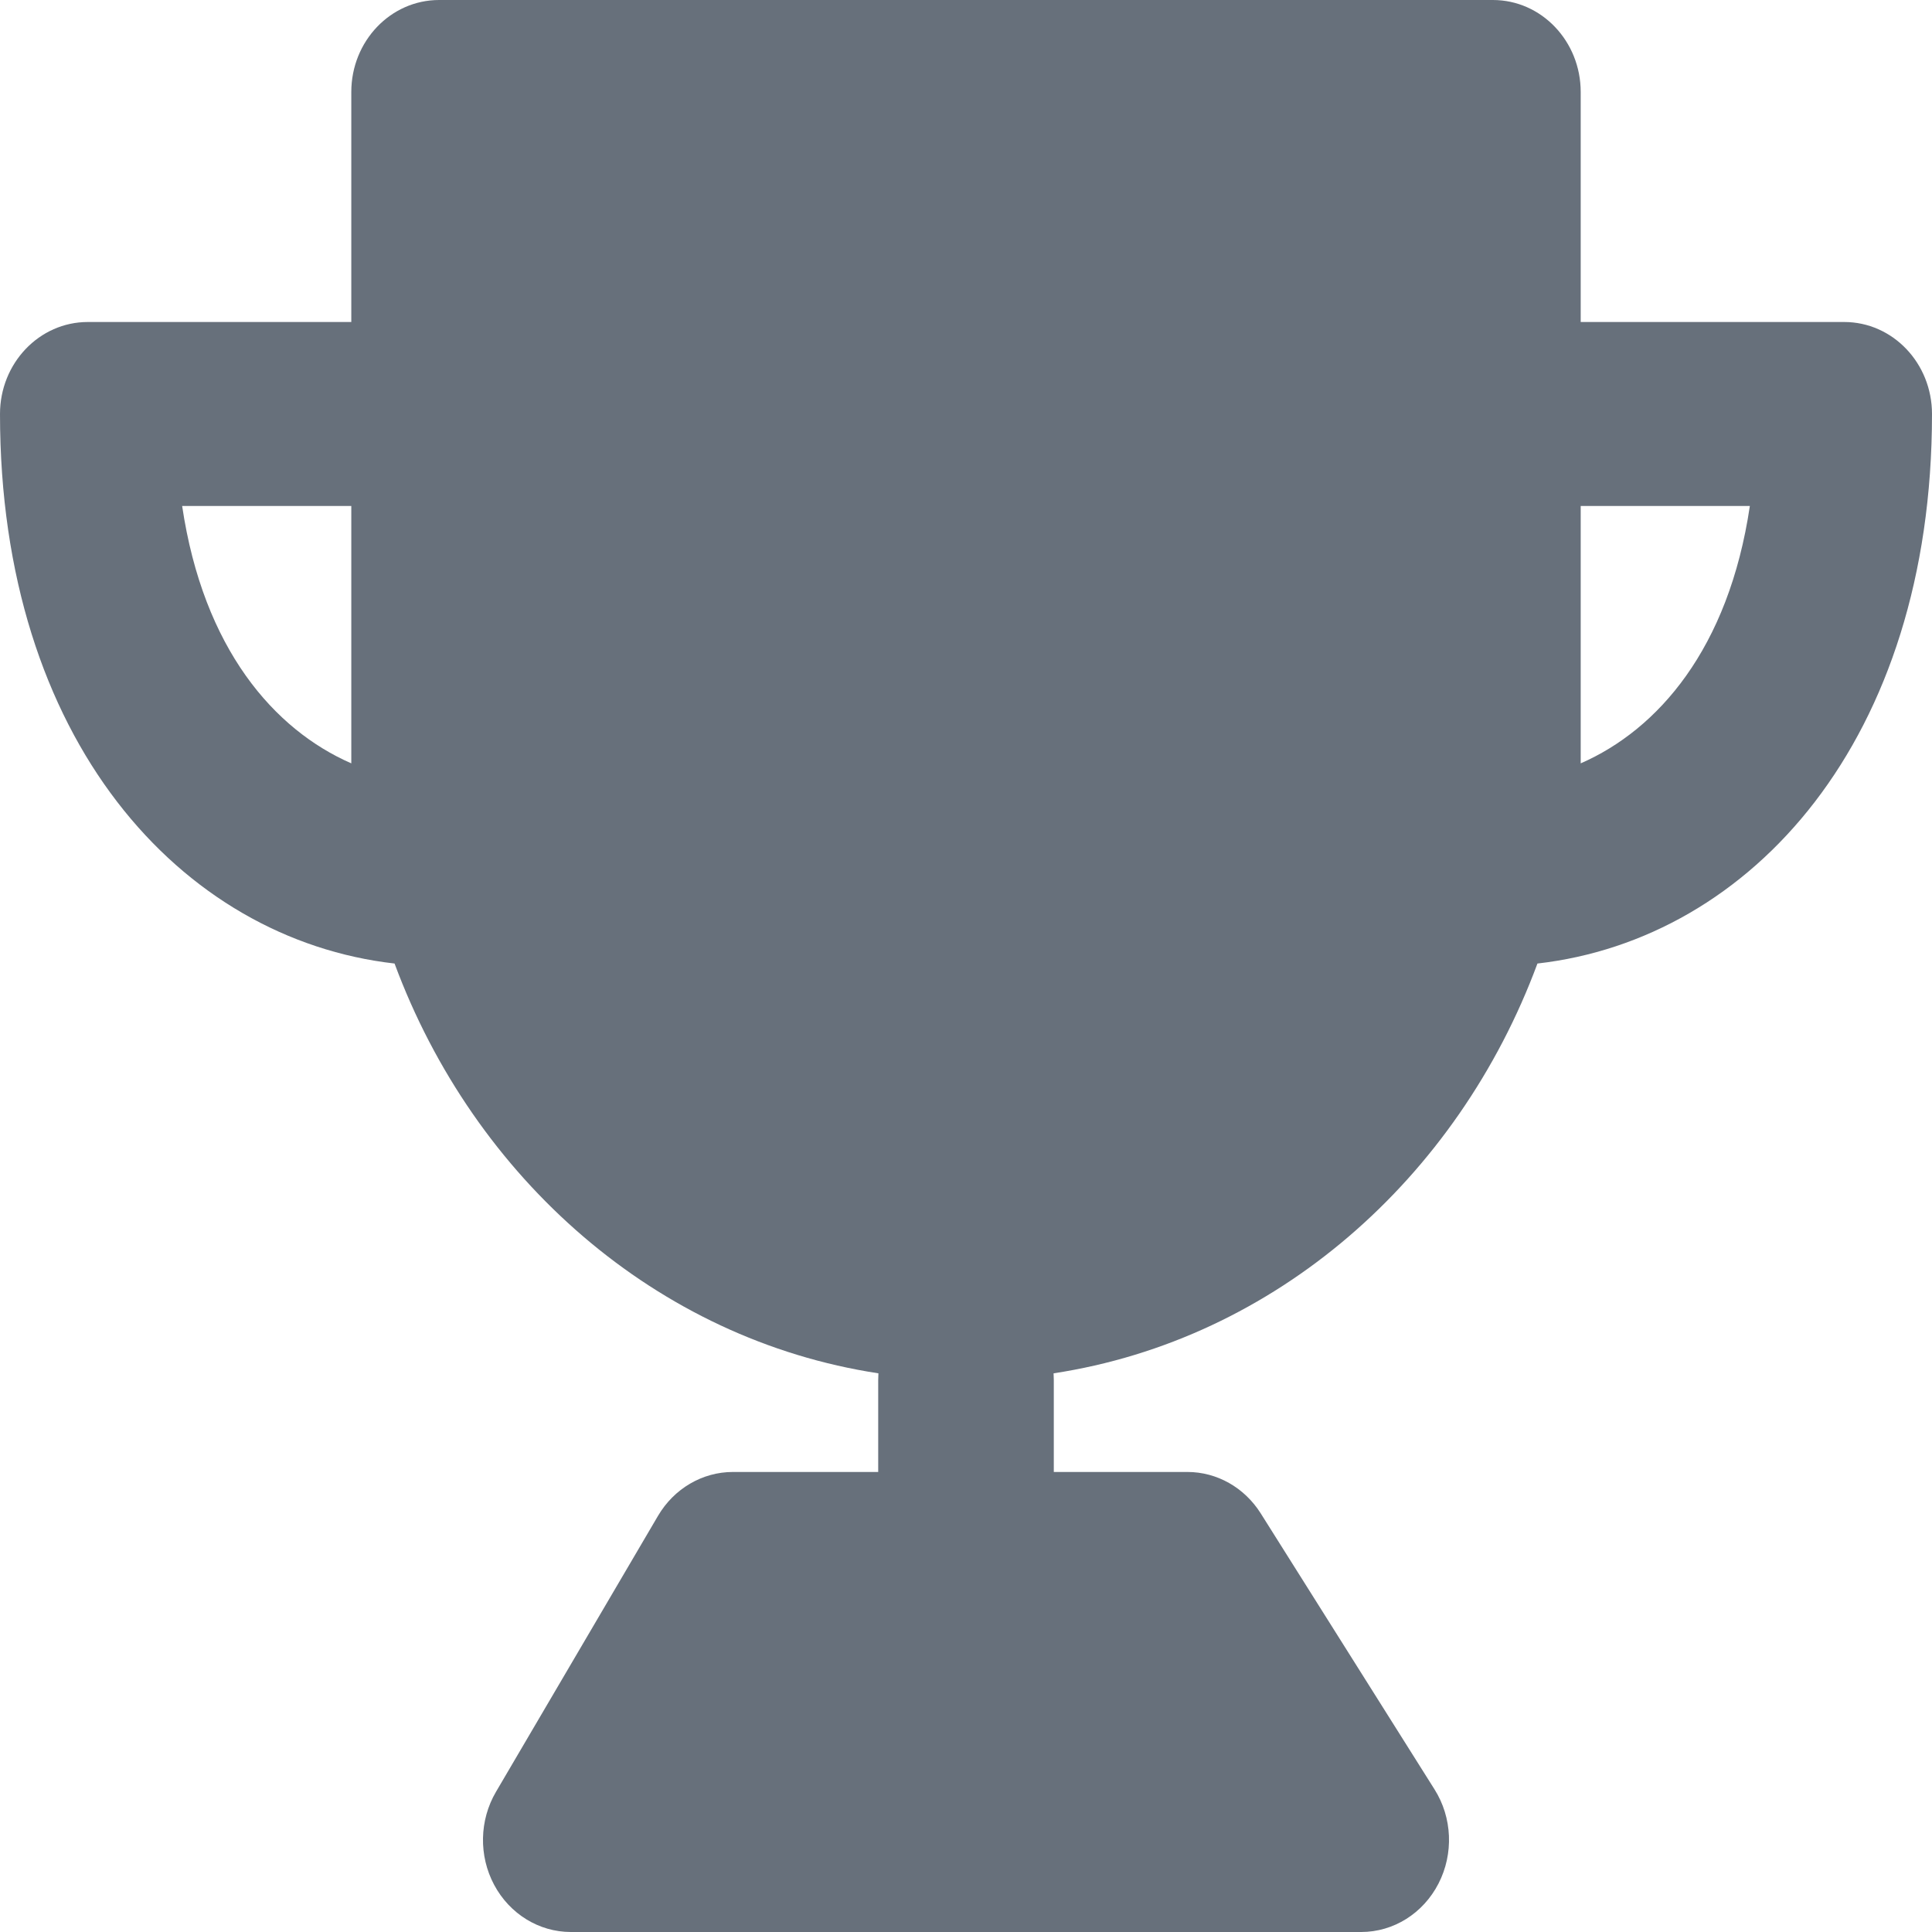 <svg width="18" height="18" viewBox="0 0 18 18" fill="none" xmlns="http://www.w3.org/2000/svg">
<path fill-rule="evenodd" clip-rule="evenodd" d="M3.273 0.857C3.273 0.384 3.639 0 4.091 0H13.909C14.361 0 14.727 0.384 14.727 0.857V3H17.182C17.634 3 18 3.384 18 3.857C18 6.892 16.316 8.75 14.324 8.977C13.581 10.982 11.883 12.48 9.816 12.795C9.817 12.816 9.818 12.836 9.818 12.857V13.714H11.063C11.338 13.714 11.594 13.859 11.746 14.1L13.365 16.671C13.531 16.934 13.545 17.271 13.402 17.549C13.259 17.827 12.983 18 12.682 18H5.318C5.022 18 4.749 17.832 4.604 17.561C4.459 17.29 4.466 16.958 4.621 16.694L6.131 14.122C6.28 13.869 6.544 13.714 6.828 13.714H8.182V12.857C8.182 12.836 8.183 12.816 8.184 12.795C6.117 12.48 4.419 10.982 3.676 8.977C1.684 8.75 0 6.892 0 3.857C0 3.384 0.366 3 0.818 3H3.273V0.857ZM14.727 4.714H16.303C16.105 6.047 15.444 6.799 14.727 7.112V4.714ZM3.273 4.714H1.697C1.895 6.047 2.556 6.799 3.273 7.112V4.714Z" fill="#67707B"/>
</svg>
